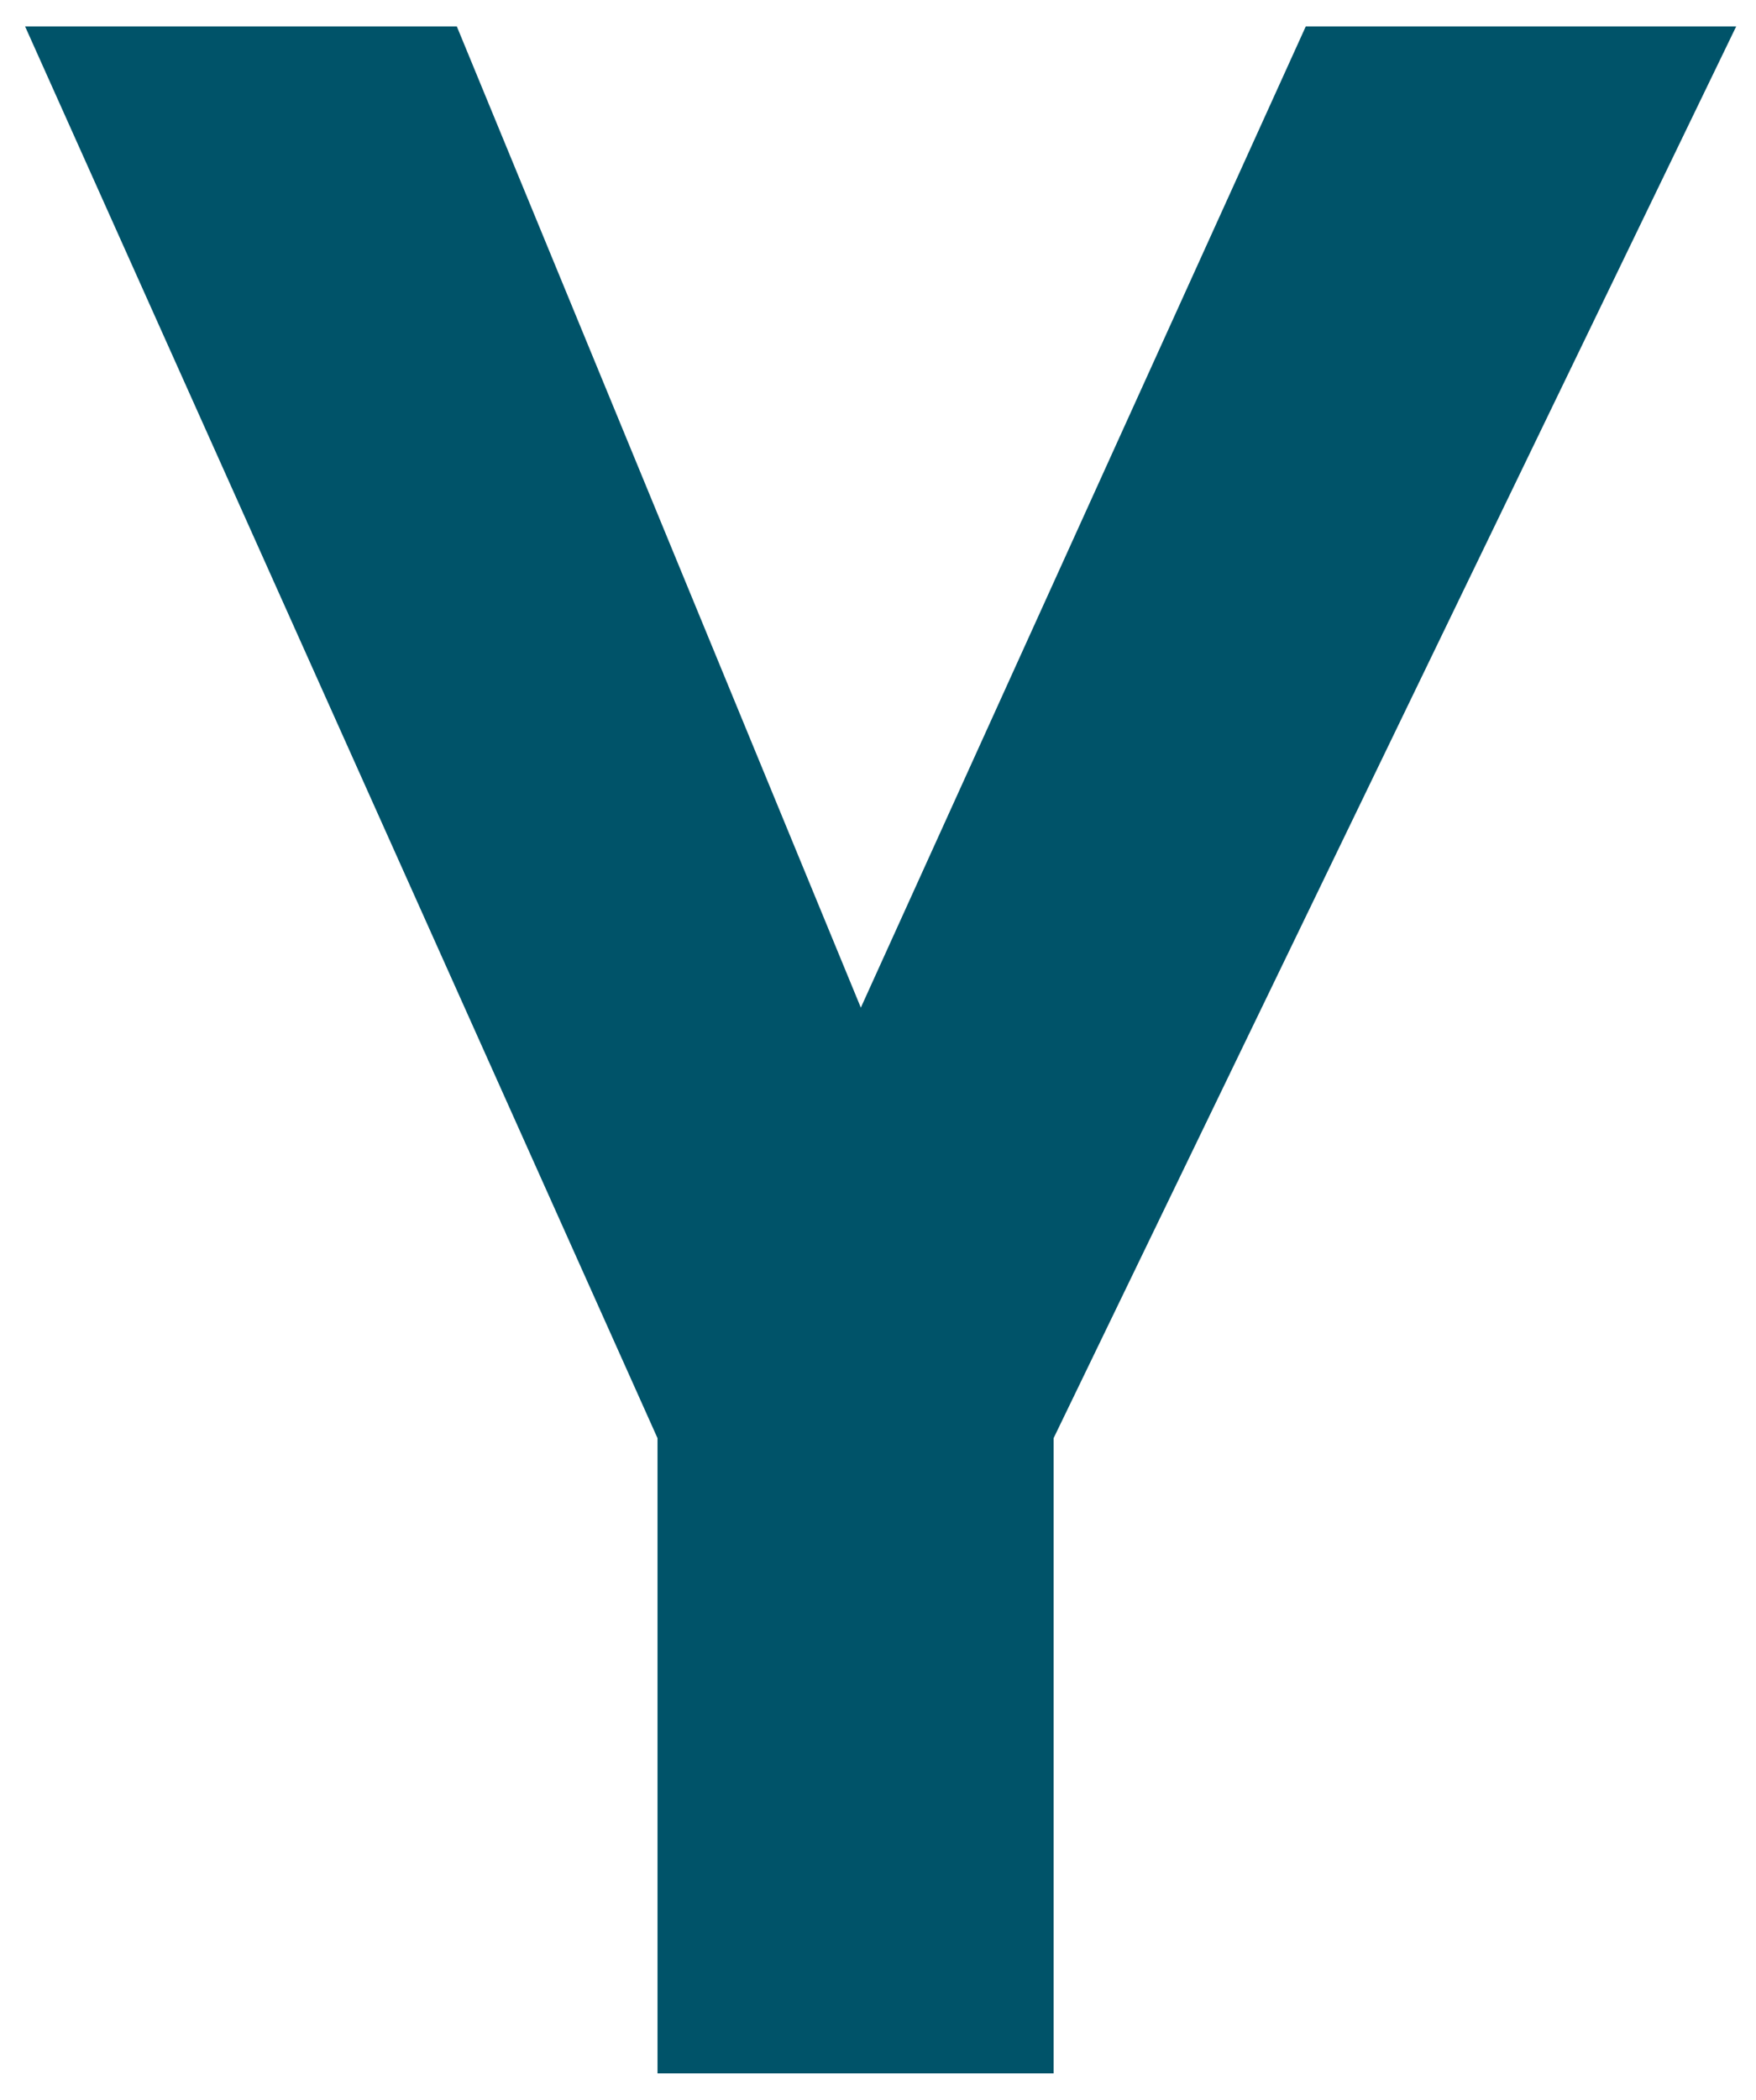 <?xml version="1.0" encoding="UTF-8" standalone="no"?><svg xmlns="http://www.w3.org/2000/svg" xmlns:xlink="http://www.w3.org/1999/xlink" clip-rule="evenodd" stroke-miterlimit="10" viewBox="0 0 133 159"><desc>SVG generated by Keynote</desc><defs></defs><g transform="matrix(1.00, 0.00, -0.00, -1.00, 0.0, 159.0)"><g><clipPath id="clip0x6000012b8ea0"><path d="M 1.9 2.0 L 131.5 2.0 L 131.5 157.0 L 1.9 157.0 Z M 1.9 2.0 "></path></clipPath><g clip-path="url(#clip0x6000012b8ea0)"><path d="M 98.9 157.0 L 65.2 82.7 L 34.6 157.0 L 1.9 157.0 L 49.8 50.1 L 49.8 2.0 L 79.8 2.0 L 79.8 50.1 L 131.5 157.0 Z M 98.9 157.0 " fill="#005369"></path></g></g></g></svg>
